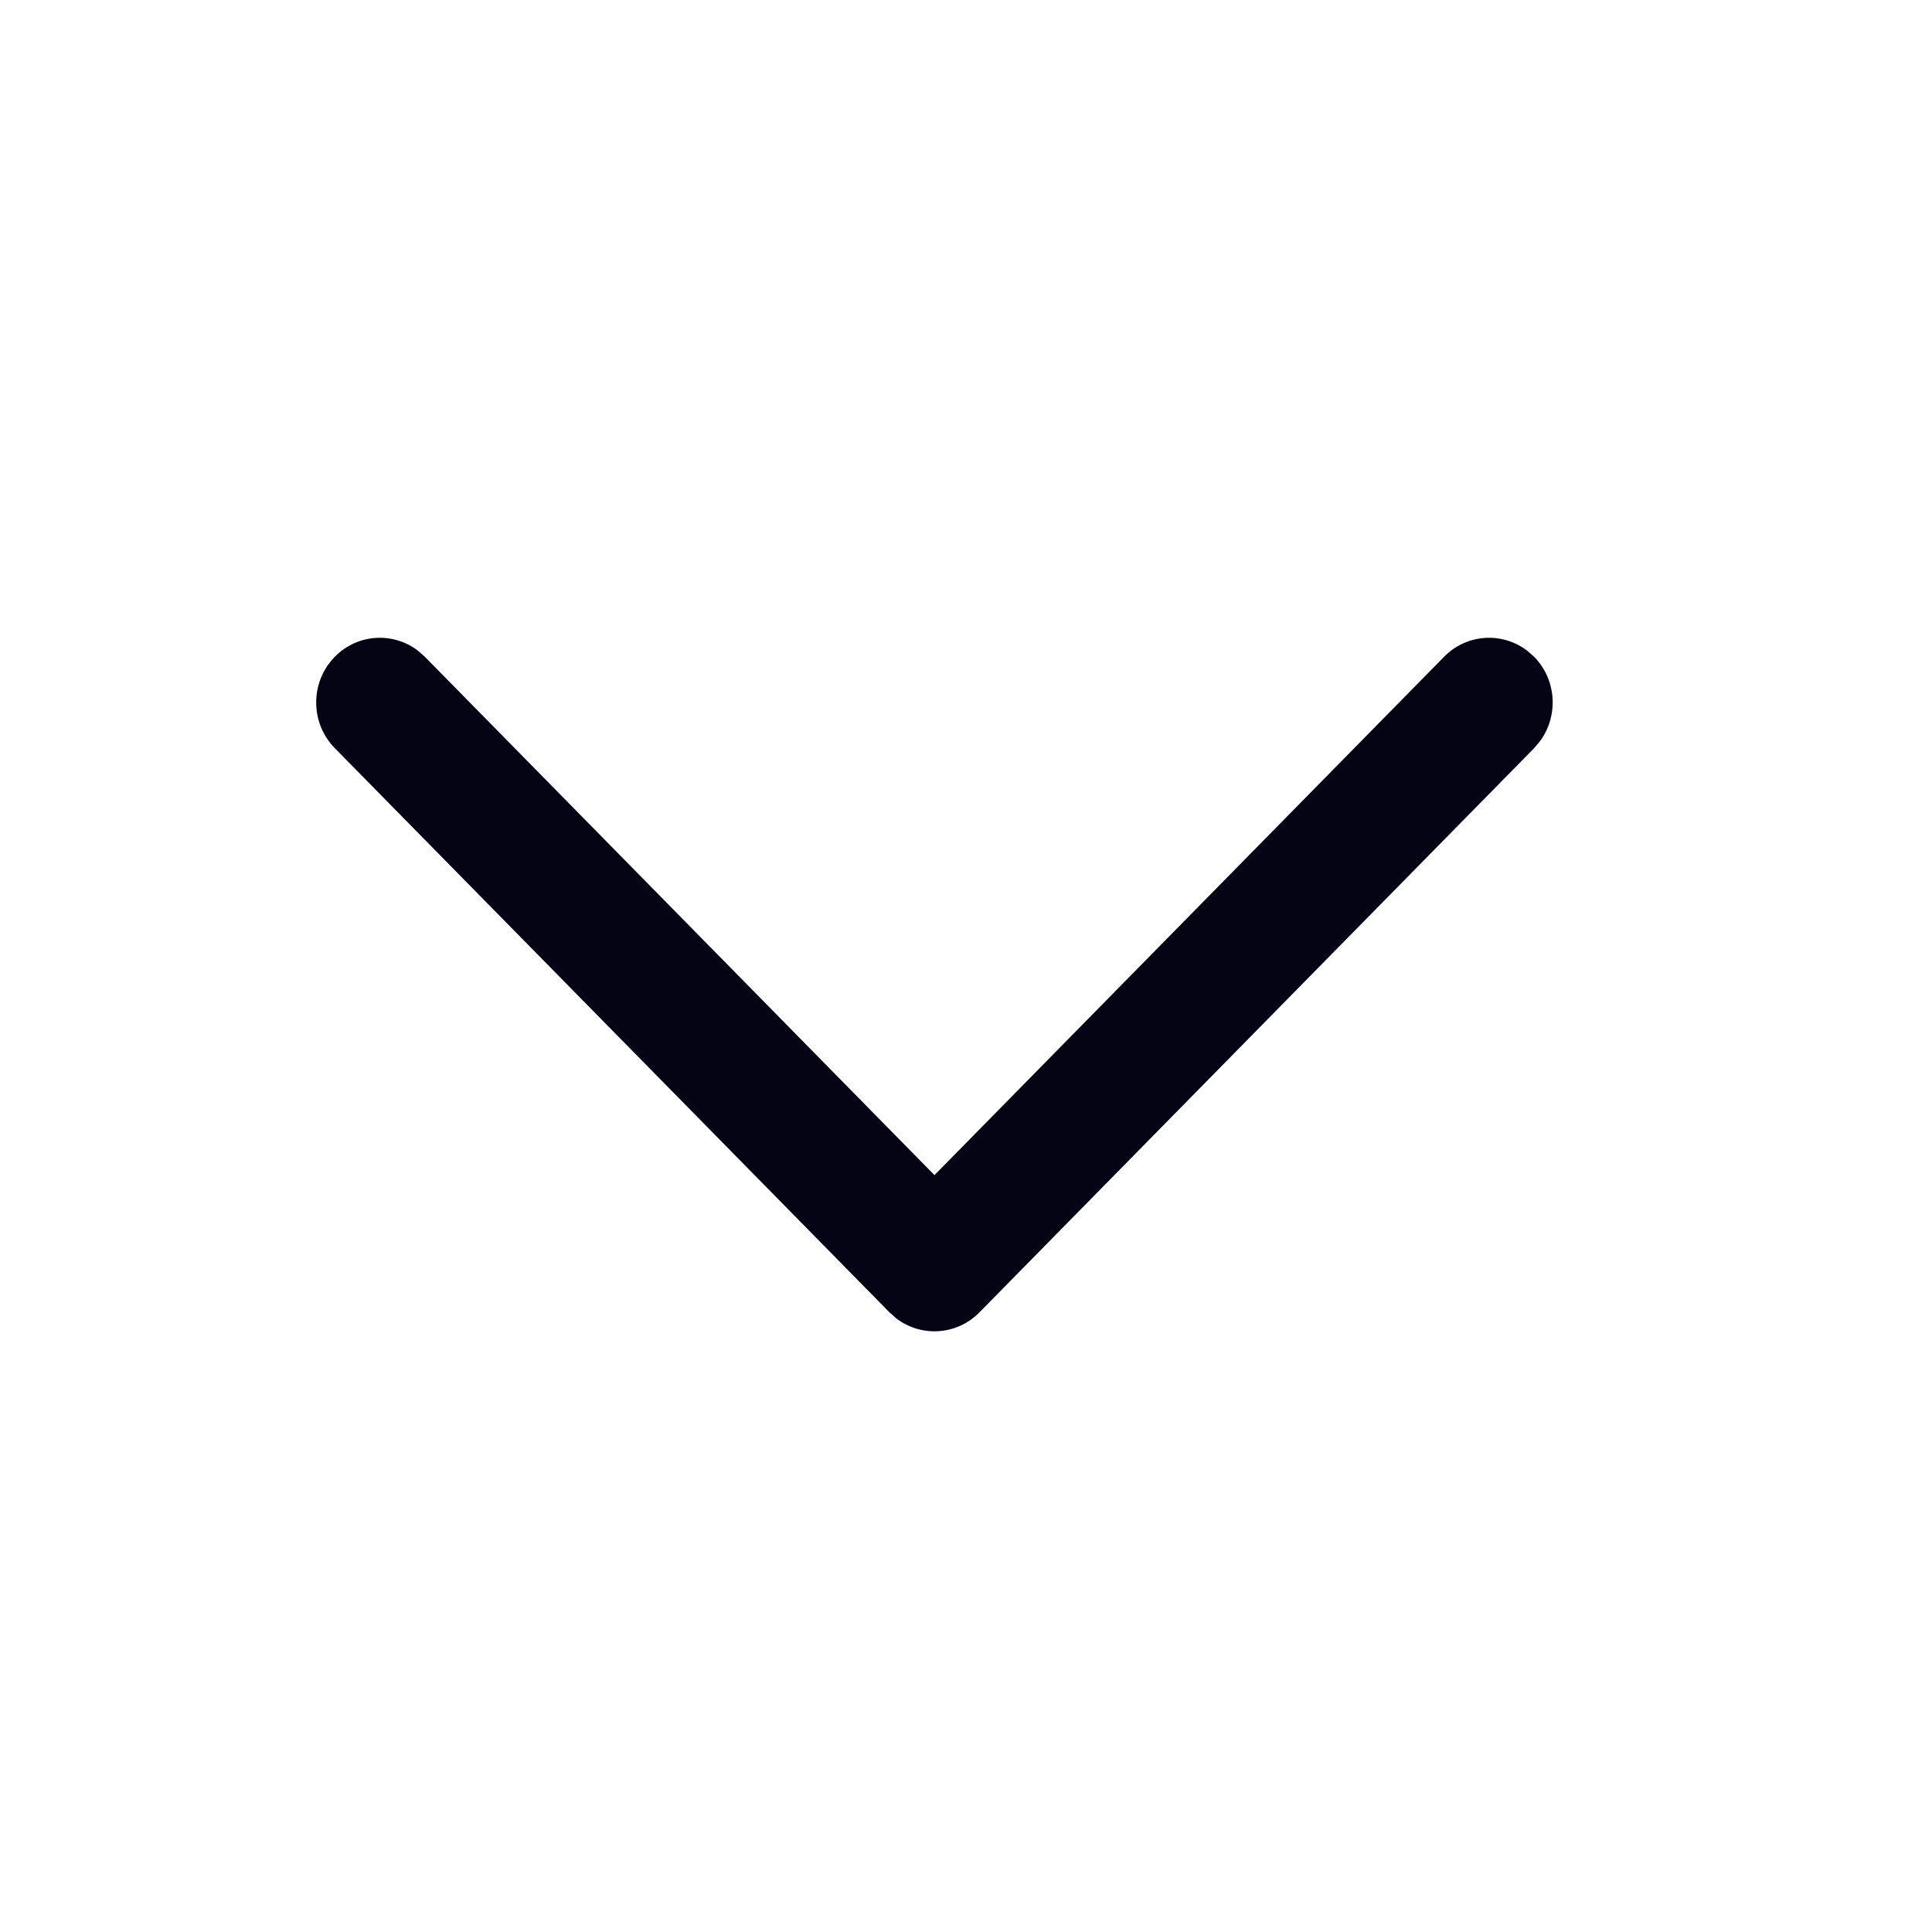 <svg width="25" height="25" viewBox="0 0 25 25" fill="none" xmlns="http://www.w3.org/2000/svg">
<path d="M4.333 8.498C4.625 8.201 5.082 8.174 5.405 8.417L5.497 8.498L12.092 15.206L18.687 8.498C18.979 8.201 19.436 8.174 19.758 8.417L19.851 8.498C20.143 8.795 20.169 9.26 19.93 9.588L19.851 9.682L12.674 16.982C12.382 17.279 11.924 17.306 11.602 17.063L11.51 16.982L4.333 9.682C4.011 9.355 4.011 8.825 4.333 8.498Z" fill="#040415"/>
</svg>
